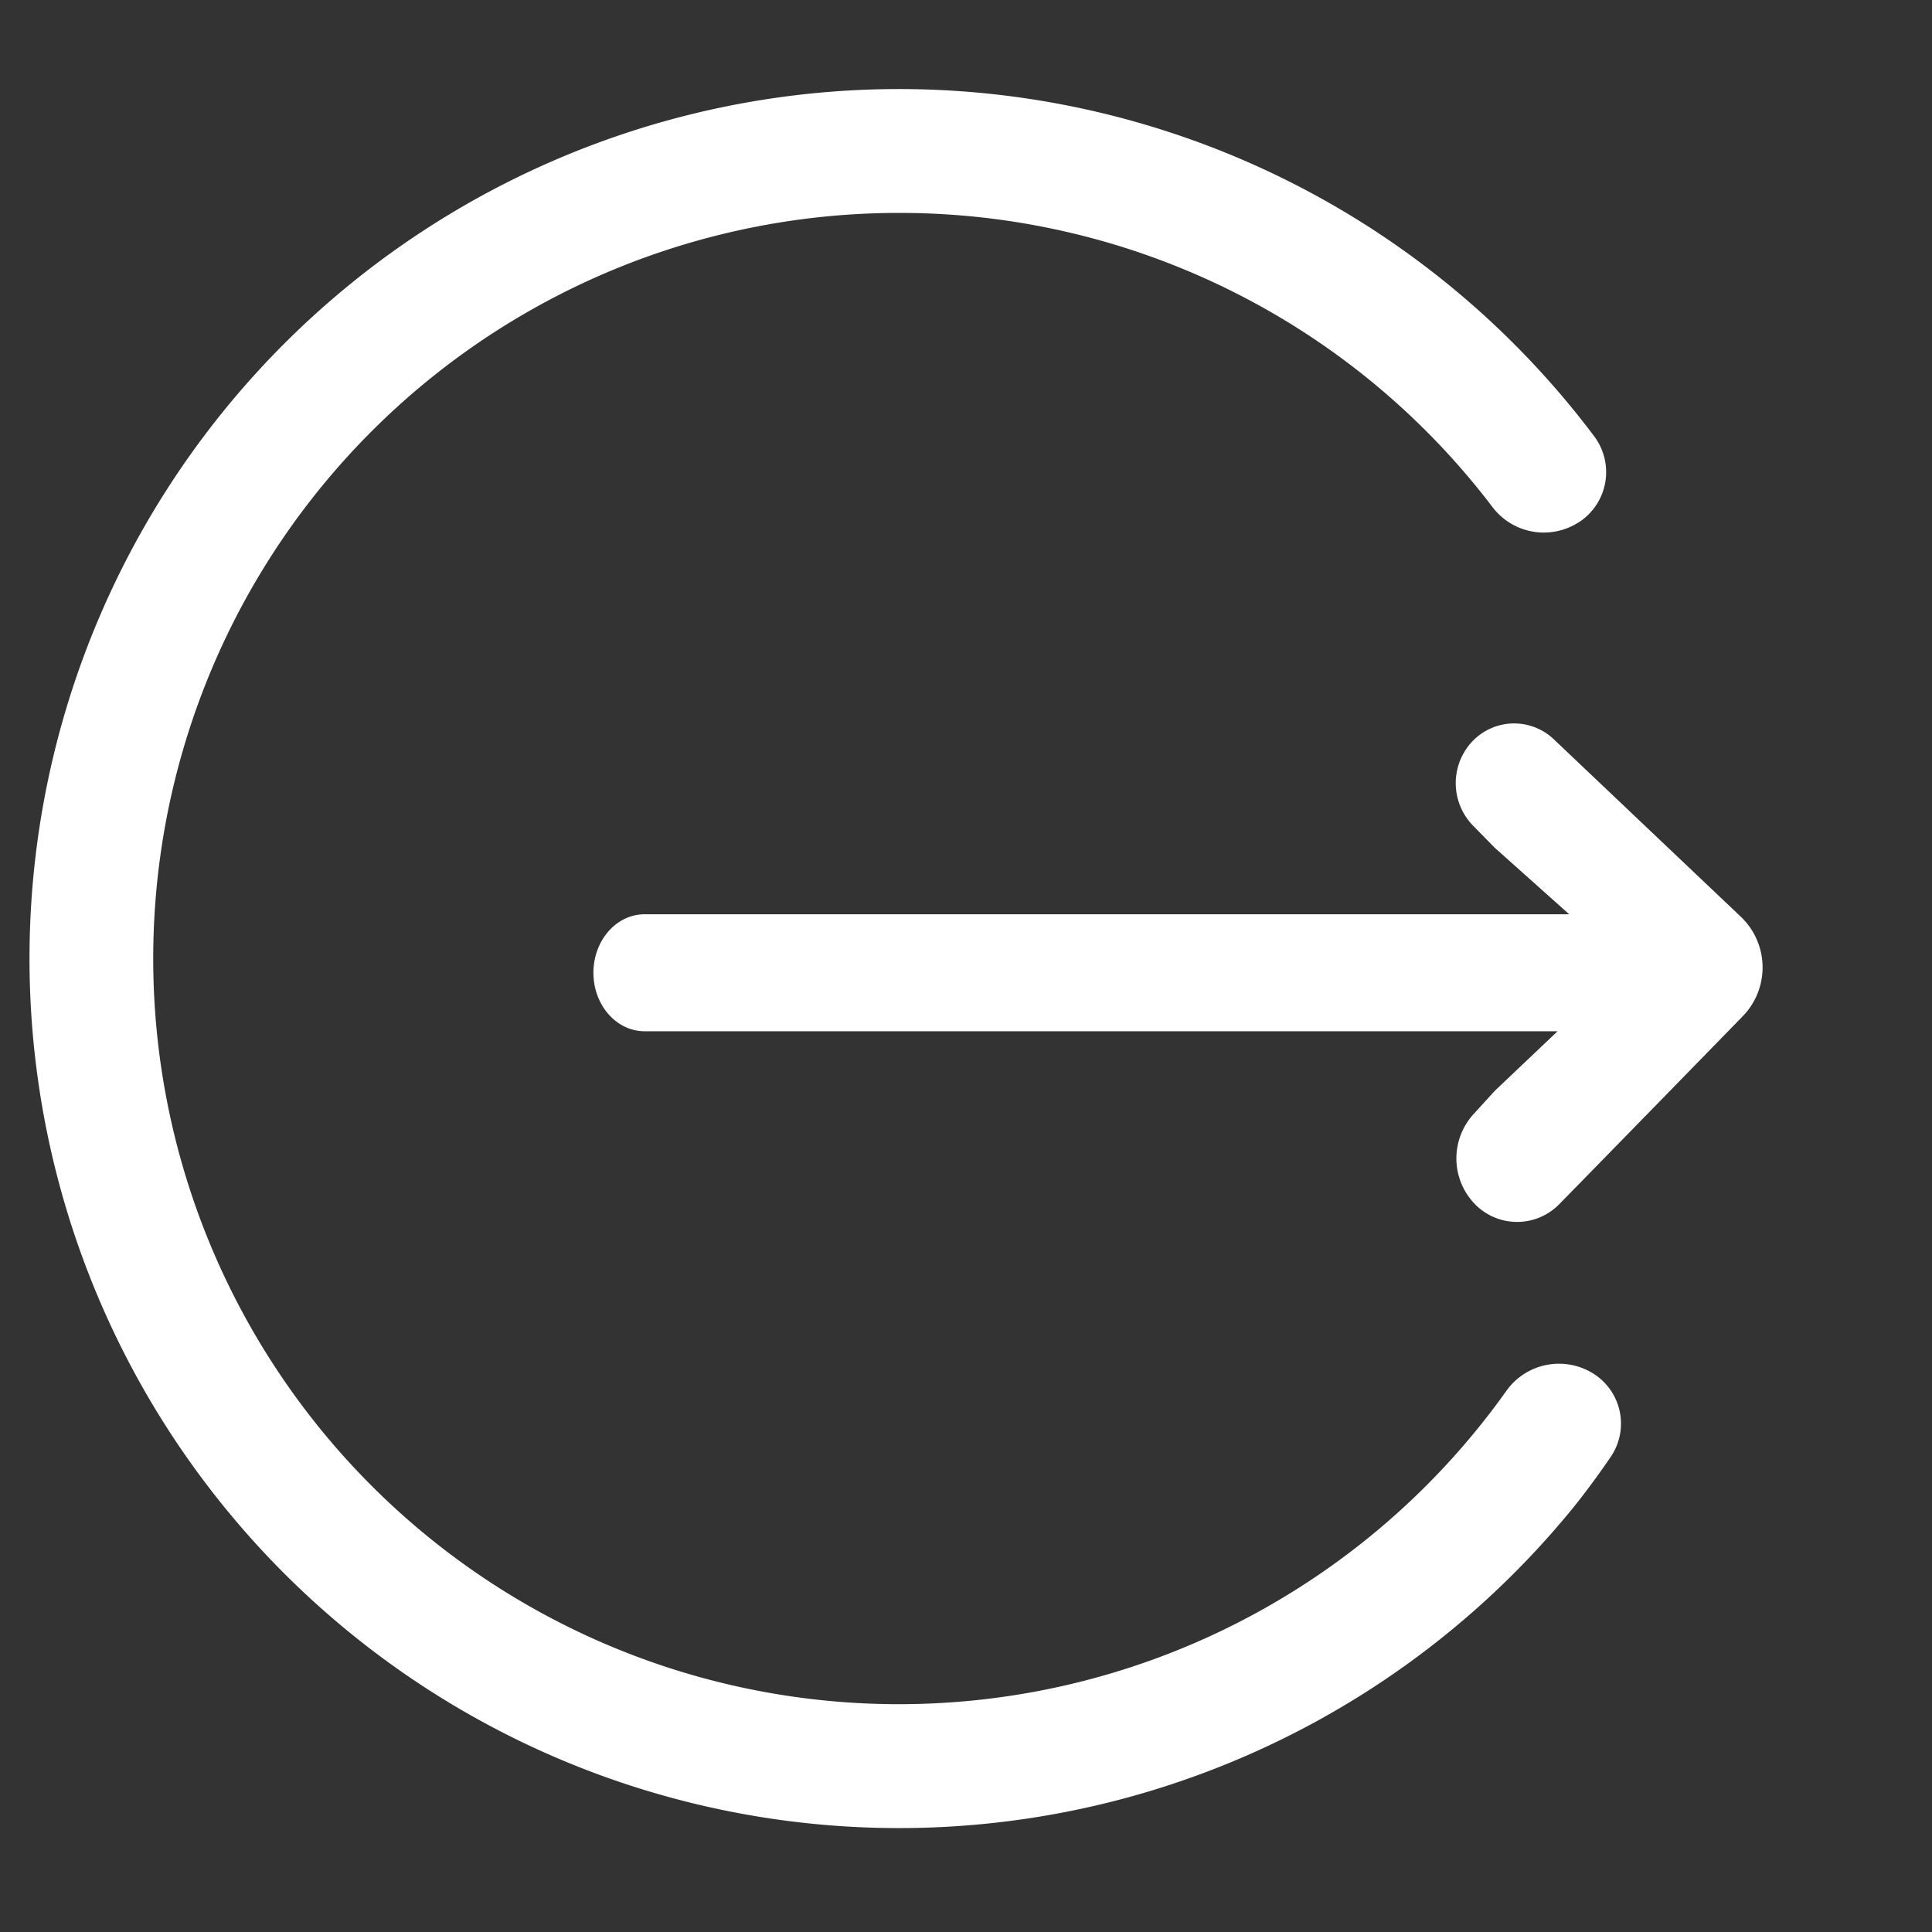 <svg viewBox="0 0 1024 1024" class="icon" version="1.1" xmlns="http://www.w3.org/2000/svg" fill="#ffffff" stroke="#ffffff"><rect x="0" y="0" width="1024" height="1024" fill="#333333" stroke="none"/><g id="SVGRepo_bgCarrier" stroke-width="0"></g><g id="SVGRepo_tracerCarrier" stroke-linecap="round" stroke-linejoin="round"></g><g id="SVGRepo_iconCarrier"><path d="M826.807 546.085H341.65c-14.702 0-26.624-13.678-26.624-30.501 0-16.823 11.922-30.501 26.624-30.501h491.374l-40.448-36.133-11.41-11.63a31.744 31.744 0 0 1-0.293-44.178 30.062 30.062 0 0 1 42.862-0.439l98.597 93.55a36.571 36.571 0 0 1 0.951 52.078c-65.097 66.779-97.792 100.206-98.011 100.352a30.72 30.72 0 0 1-43.374-1.024 34.304 34.304 0 0 1-0.512-46.811l11.191-12.288 34.231-32.475z m9.655-269.678a33.646 33.646 0 0 1-45.202-8.192 395.045 395.045 0 0 0-314.734-155.867 395.703 395.703 0 1 0 322.121 625.371 33.719 33.719 0 0 1 45.056-9.582 30.793 30.793 0 0 1 9.509 43.886 435.2 435.2 0 0 1-19.237 26.112 460.361 460.361 0 1 1 10.606-566.565 31.159 31.159 0 0 1-8.046 44.837z" fill="#ffffff"></path></g></svg>